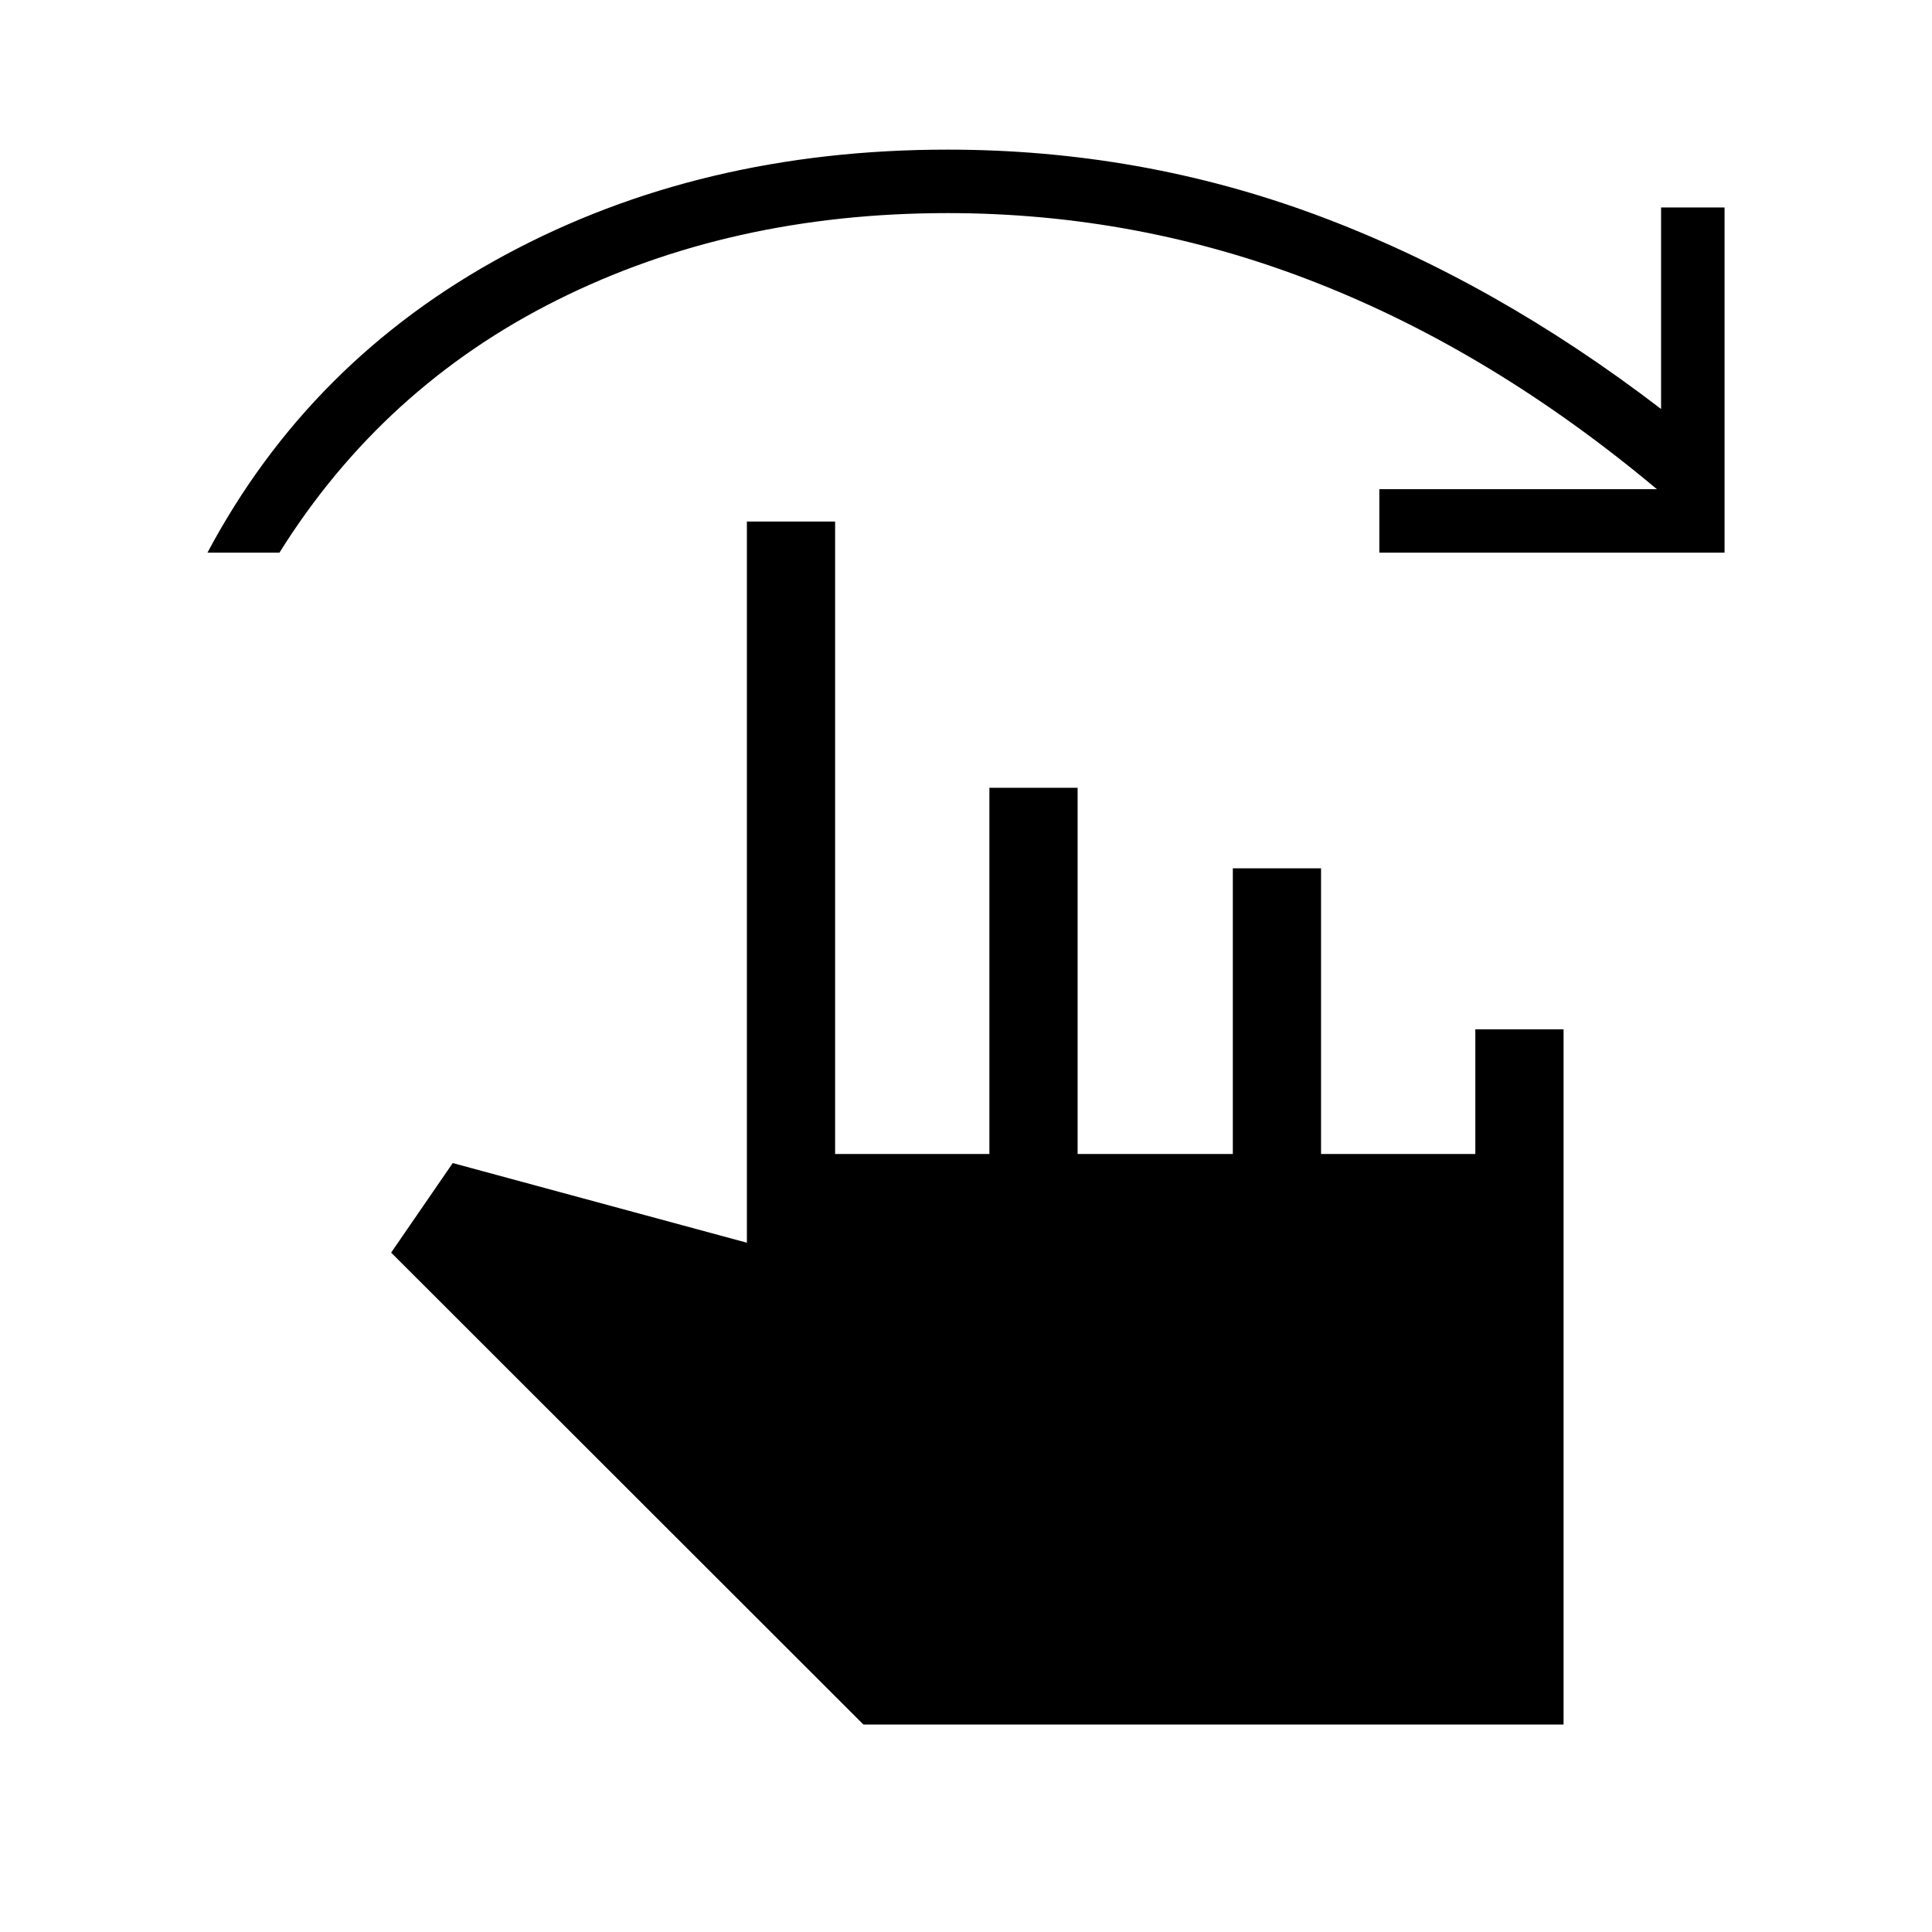 <svg xmlns="http://www.w3.org/2000/svg" height="48" viewBox="0 -960 960 960" width="48"><path d="M103.08-685.38Q153.96-781 251.01-833.33q97.05-52.32 219.8-52.32 96.19 0 184.05 32.75 87.87 32.75 170.52 96.13v-100.15h31.54v171.54H685.38v-31.54h137.93q-81.35-68.12-169.36-102.66-88.01-34.53-183.14-34.53-107.65 0-194.11 43.27-86.47 43.26-137.85 125.46h-35.77Zm325.96 582.3-234.69-234.5 30.61-44.5 146.16 39.58v-358.35h43.84v314.27h76.66v-181.96h43.84v181.96h77.12v-141.96h43.84v141.96h76.66v-61.96h43.84v345.46H429.04Z"/></svg>
